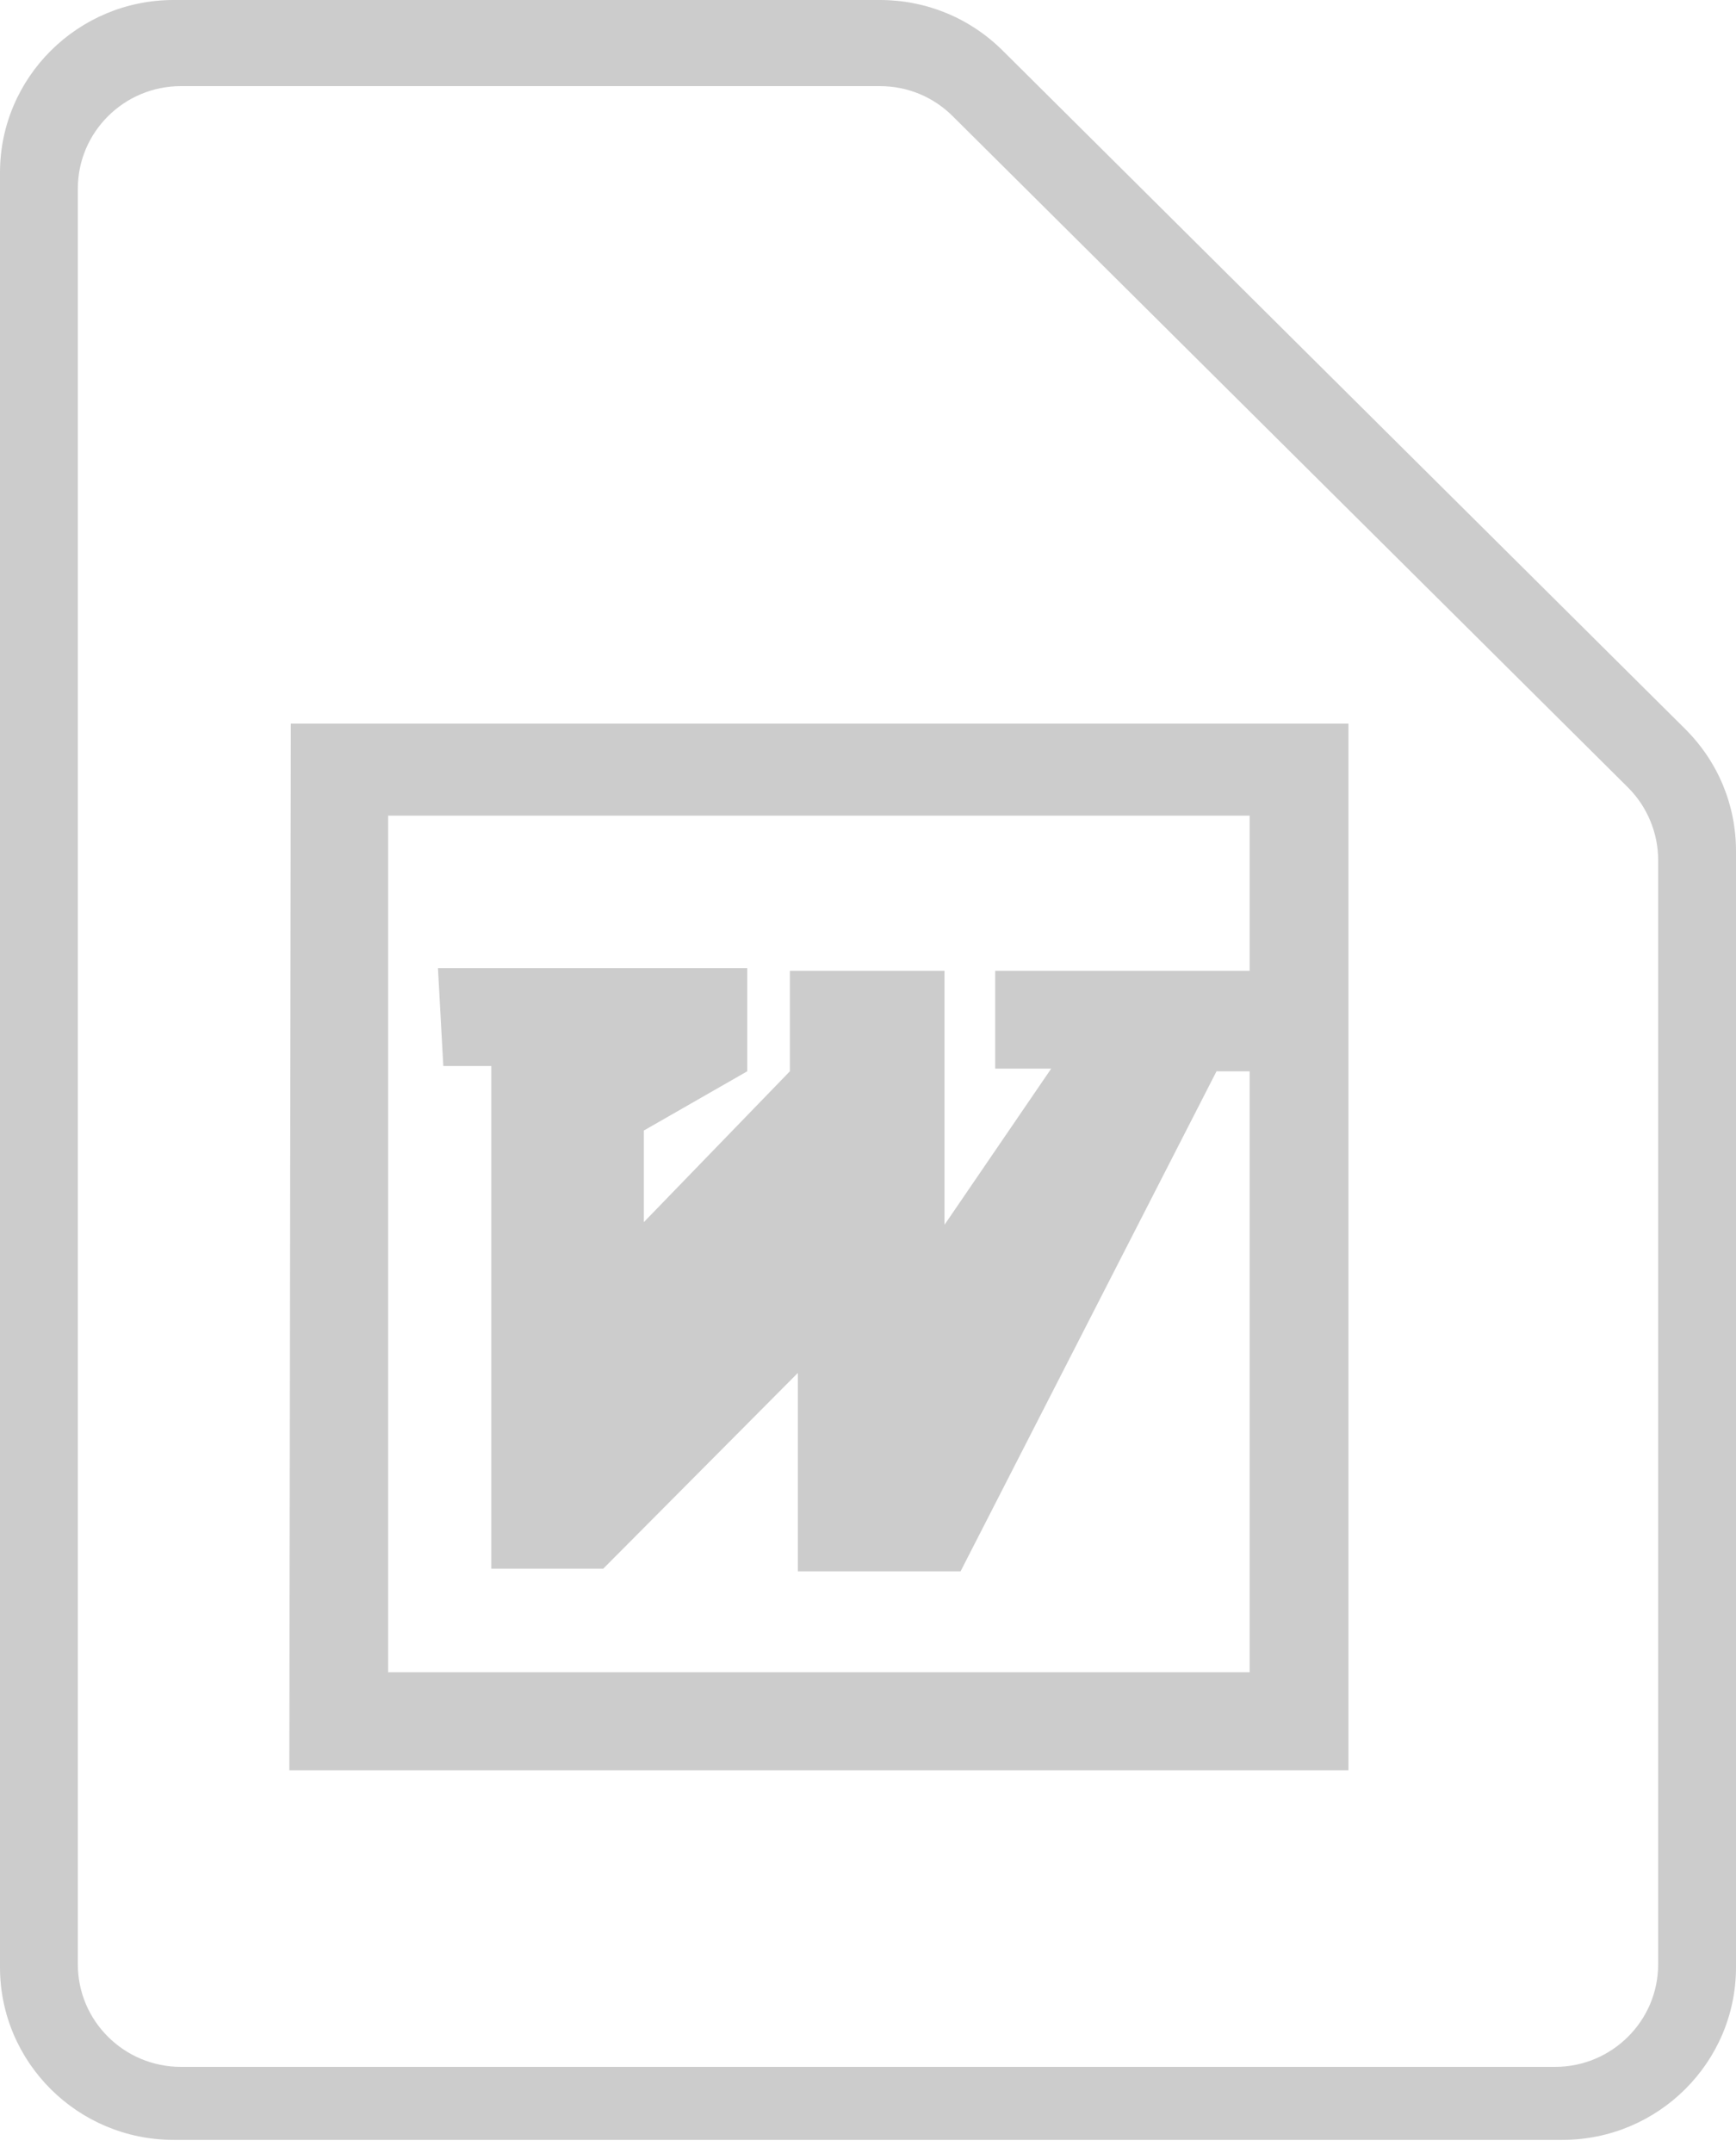 <?xml version="1.0" encoding="UTF-8"?>
<svg width="25px" height="31px" viewBox="0 0 25 31" version="1.1" xmlns="http://www.w3.org/2000/svg" xmlns:xlink="http://www.w3.org/1999/xlink">
    <!-- Generator: Sketch 47.1 (45422) - http://www.bohemiancoding.com/sketch -->
    <title>Icon/PDF Copy</title>
    <desc>Created with Sketch.</desc>
    <defs></defs>
    <g id="ForNasdaq" stroke="none" stroke-width="1" fill="none" fill-rule="evenodd">
        <g id="Nasdaq_UI_Elements" transform="translate(-130, -1342)" fill="#CCCCCC">
            <g id="Contents" transform="translate(0, 535)">
                <g id="Icons" transform="translate(130, 742)">
                    <g id="Icon/Word/Grey" transform="translate(0, 65)">
                        <g id="File,-Pdf,-Acrobat,-Document,-Adobe,-Pdf-icon,-Reader" stroke-width="1">
                            <g id="Group" fill-rule="nonzero">
                                <path d="M22.5,30.811 L2.5,30.811 C1.121,30.811 0,29.697 0,28.326 L0,2.485 C0,1.115 1.121,0 2.5,0 L12.672,0 C13.339,0 13.967,0.259 14.439,0.728 L24.268,10.496 C24.74,10.966 25,11.59 25,12.253 L25,28.326 C25,29.697 23.878,30.811 22.5,30.811 Z M2.605,1.24 C1.787,1.24 1.121,1.902 1.121,2.715 L1.121,28.285 C1.121,29.098 1.787,29.76 2.605,29.76 L22.395,29.76 C23.213,29.76 23.879,29.098 23.879,28.285 L23.879,12.381 C23.879,11.993 23.72,11.612 23.444,11.338 L13.719,1.672 C13.439,1.393 13.066,1.24 12.67,1.24 L2.605,1.24 Z" id="Shape"></path>
                            </g>
                        </g>
                        <path d="M4.167,25.489 L19.419,25.489 L19.419,10.419 L4.188,10.419 L4.167,25.489 Z M5.589,11.744 L17.996,11.744 L17.996,13.978 L14.332,13.978 L14.332,15.387 L15.138,15.387 L13.602,17.635 L13.602,13.978 L11.375,13.978 L11.375,15.425 L9.272,17.597 L9.272,16.278 L10.761,15.425 L10.761,13.94 L6.307,13.94 L6.384,15.349 L7.075,15.349 L7.075,22.587 L8.687,22.587 L11.49,19.768 L11.49,22.625 L13.833,22.625 L17.519,15.425 L17.996,15.425 L17.996,24.078 L5.589,24.078 L5.589,11.744 Z" id="Page-1"></path>
                    </g>
                </g>
            </g>
        </g>
    </g>
</svg>